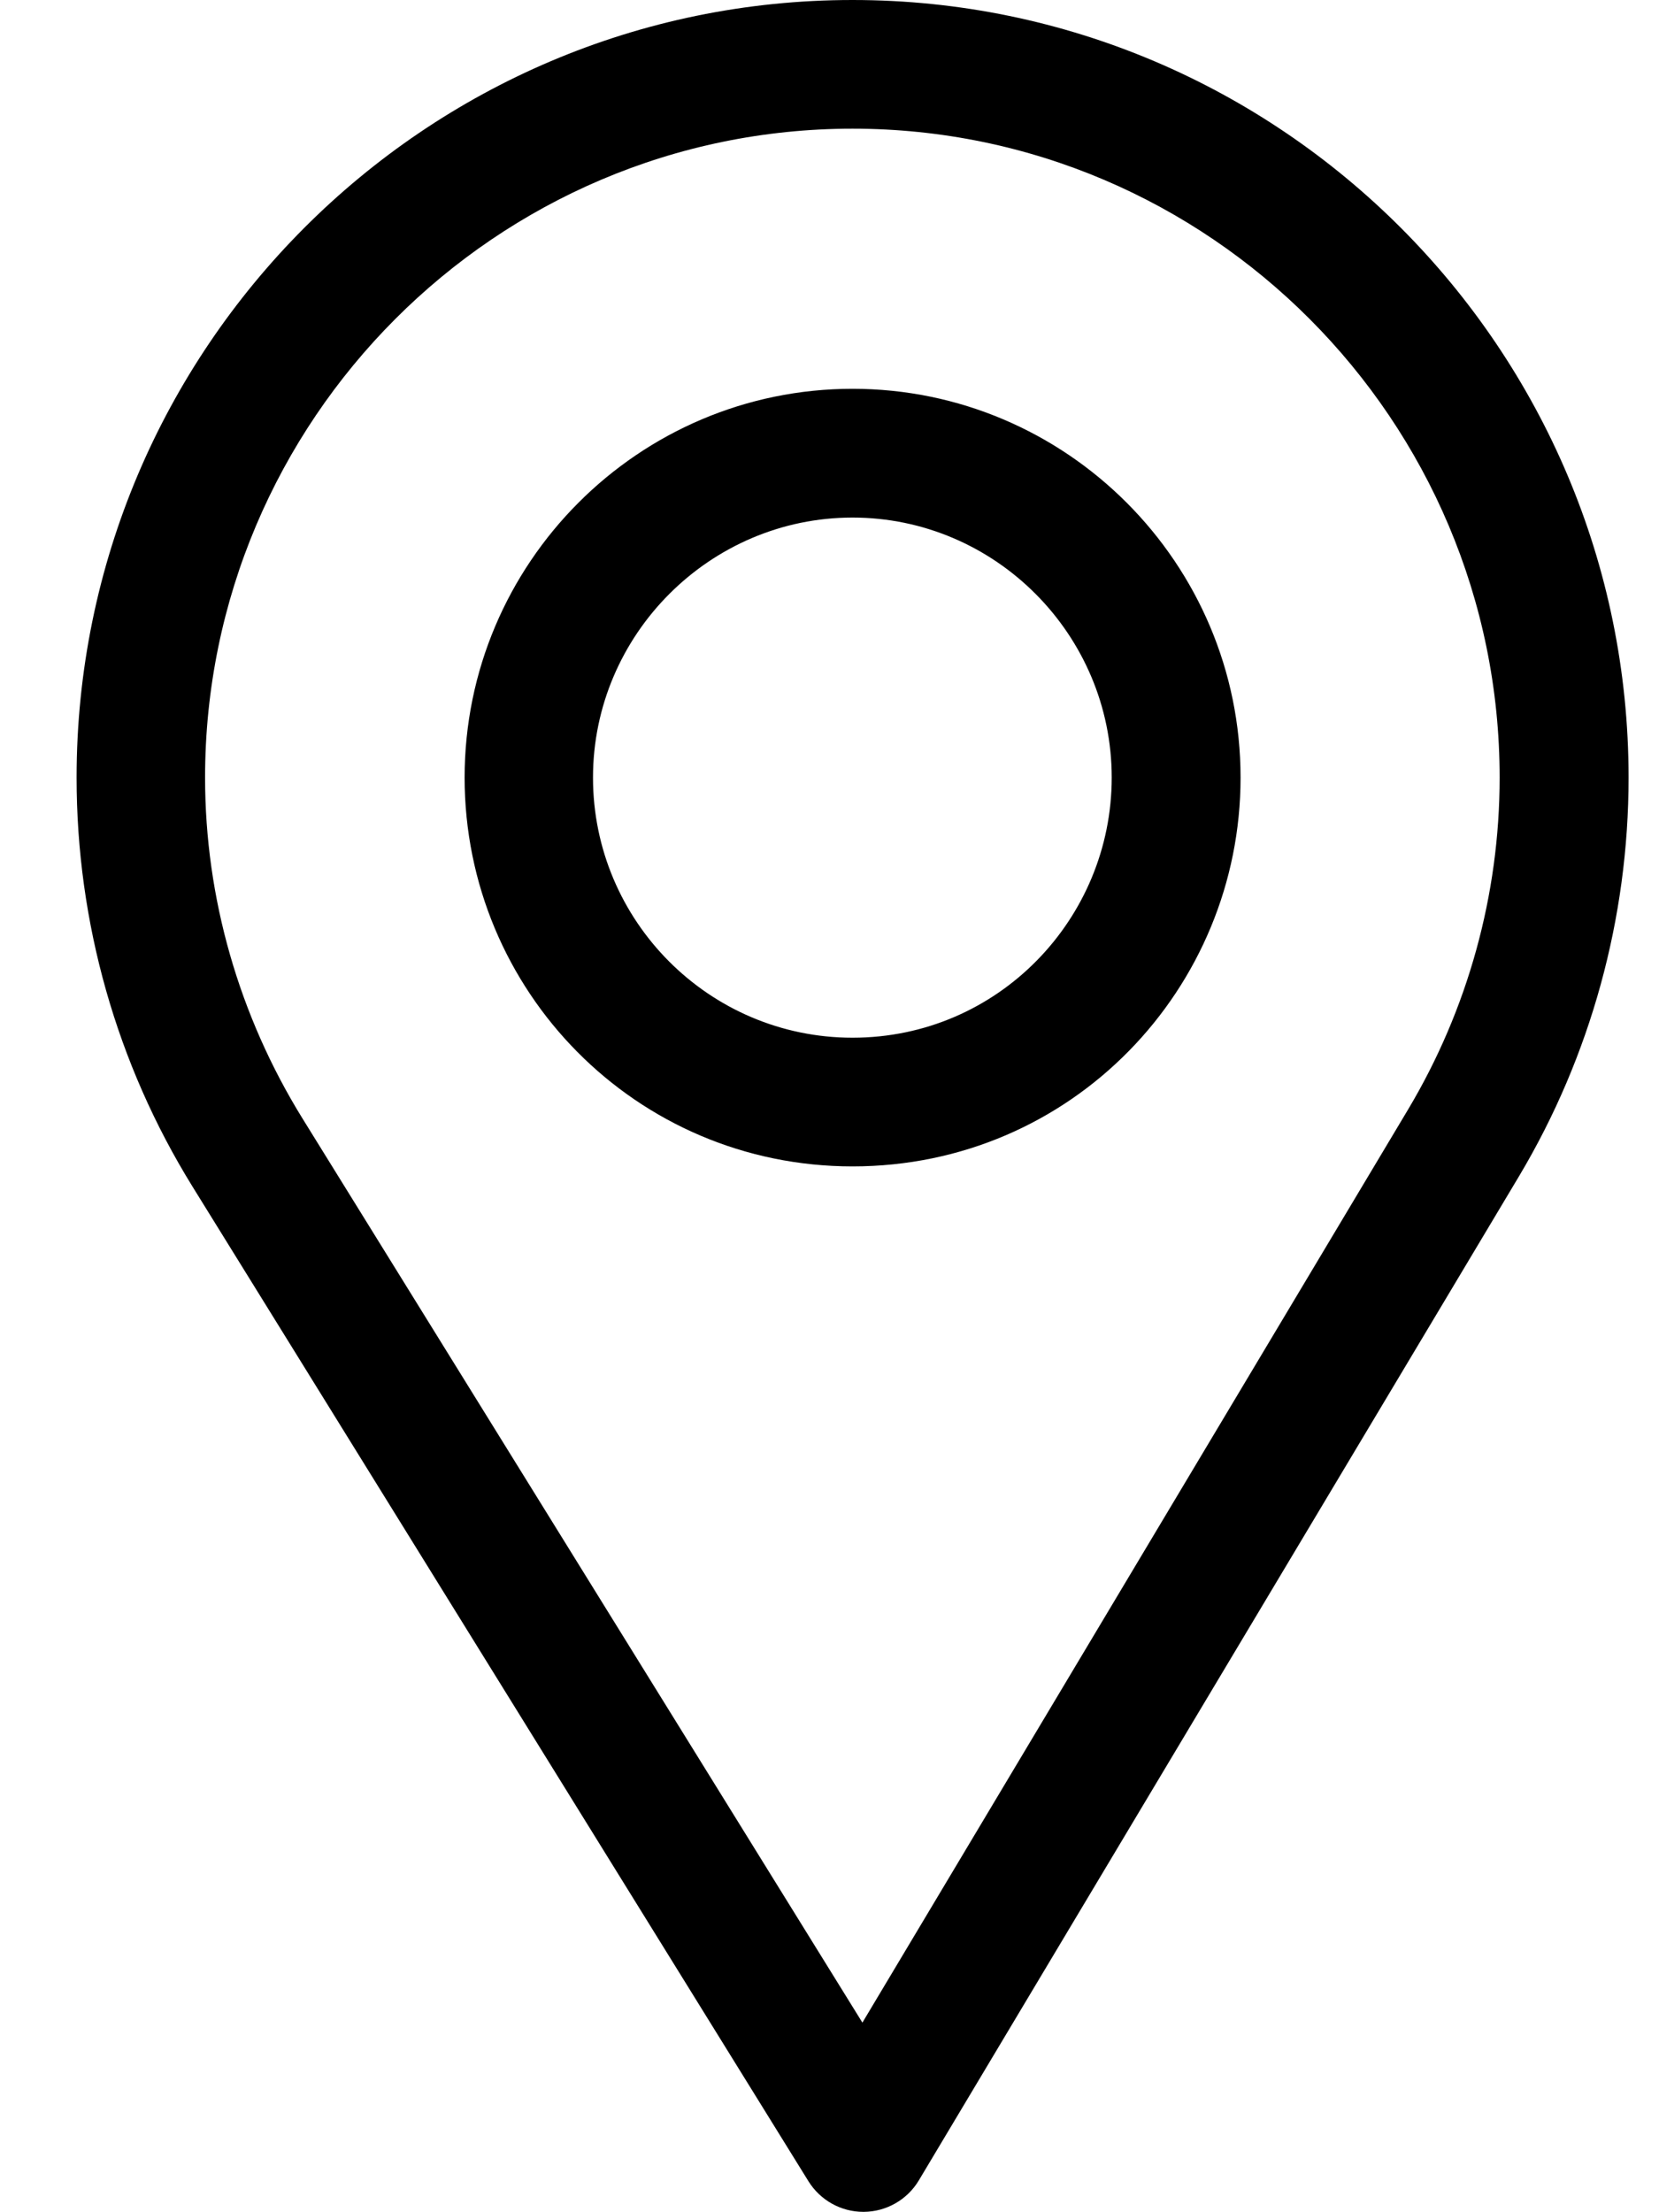 <svg
 xmlns="http://www.w3.org/2000/svg"
 xmlns:xlink="http://www.w3.org/1999/xlink"
 width="18px" height="24px">
<path fill-rule="evenodd" d="M16.483,12.758 L9.969,23.655 C9.844,23.864 9.618,23.994 9.373,23.996 C9.371,23.996 9.369,23.996 9.367,23.996 C9.125,23.996 8.899,23.870 8.771,23.663 L2.088,12.872 C1.265,11.542 0.831,10.008 0.831,8.436 C0.831,3.784 4.608,0.000 9.250,0.000 C13.893,0.000 17.670,3.784 17.670,8.436 C17.670,9.961 17.259,11.456 16.483,12.758 ZM9.250,1.396 C5.382,1.396 2.225,4.560 2.225,8.436 C2.225,9.746 2.596,11.024 3.280,12.131 L9.357,21.943 L15.278,12.036 C15.925,10.952 16.271,9.707 16.271,8.436 C16.271,4.560 13.119,1.396 9.250,1.396 ZM9.250,12.654 C6.898,12.654 5.041,10.747 5.041,8.436 C5.041,6.110 6.929,4.218 9.250,4.218 C11.571,4.218 13.460,6.110 13.460,8.436 C13.460,10.721 11.632,12.654 9.250,12.654 ZM9.250,5.615 C7.703,5.615 6.434,6.885 6.434,8.436 C6.434,9.991 7.695,11.258 9.250,11.258 C10.830,11.258 12.062,9.968 12.062,8.436 C12.062,6.885 10.798,5.615 9.250,5.615 Z"/>
</svg>